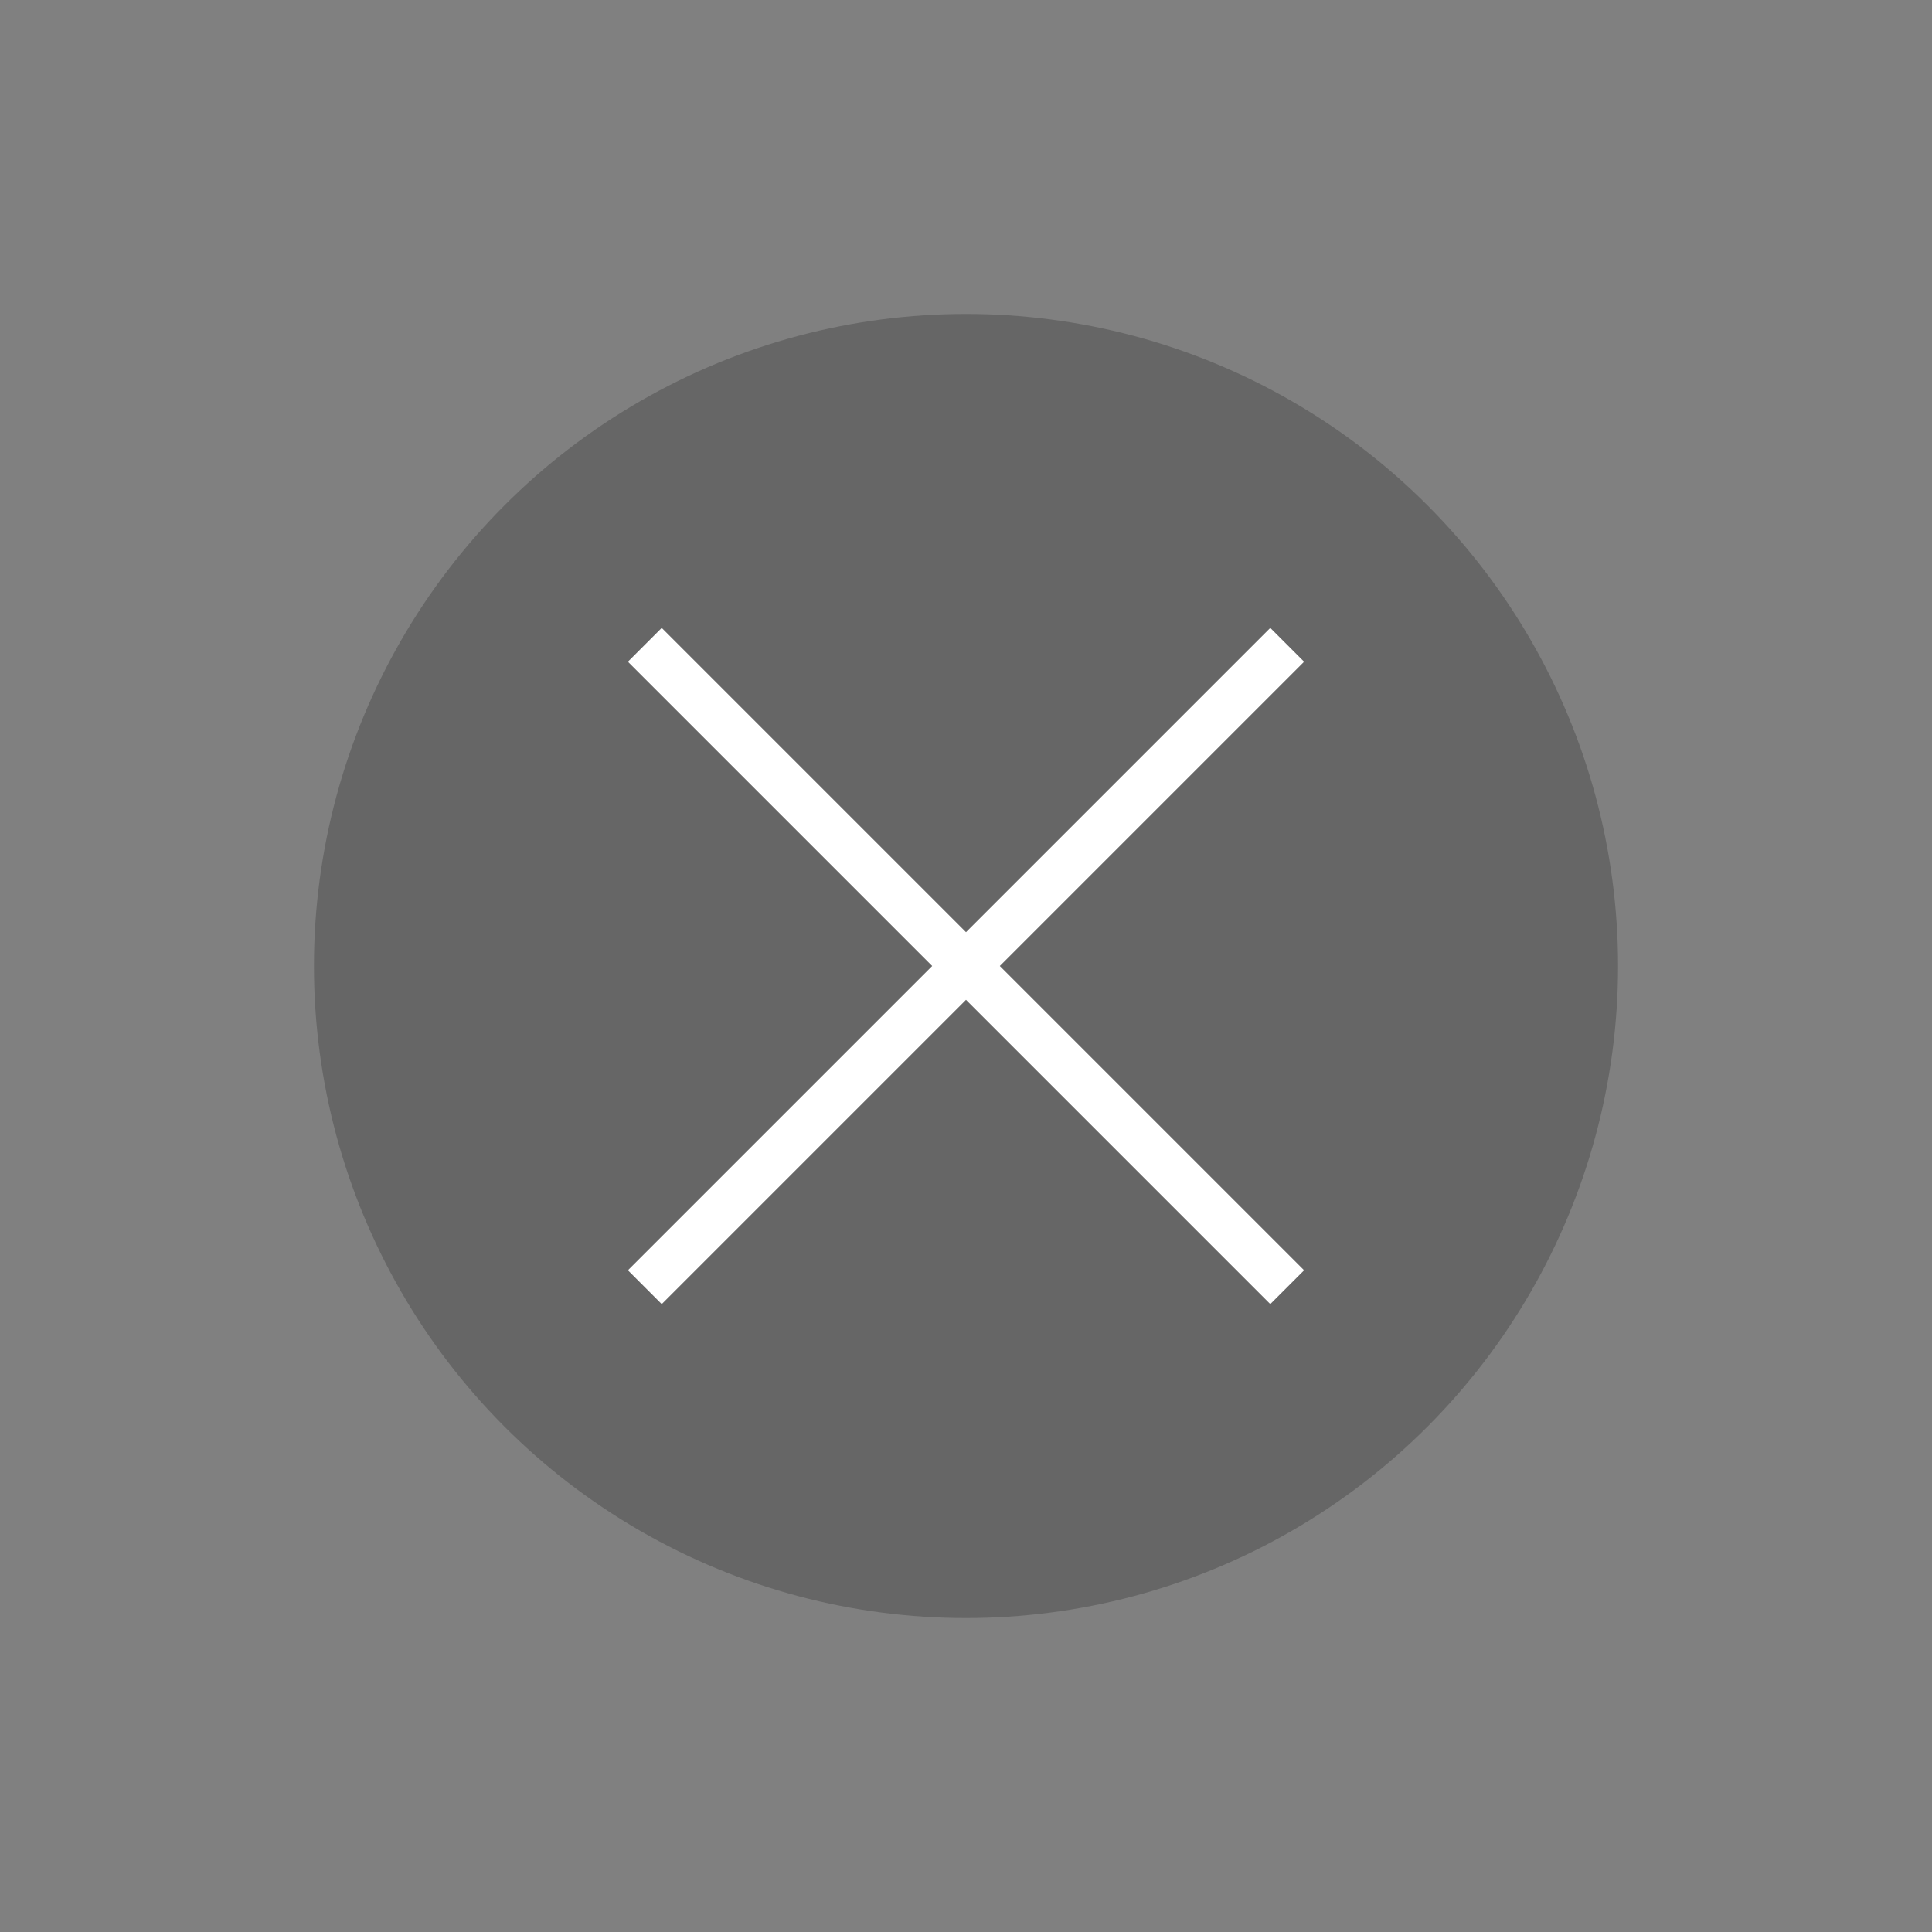<svg xmlns='http://www.w3.org/2000/svg' width='40' height='40' viewBox='0 0 40 40'><rect x="0" y="0" width="40" height="40" fill="#808080" stroke="none"/><circle opacity='.2' cx='20' cy='20' r='13.5'/><path fill='#fff' d='M27 13.7l-.7-.7-6.3 6.3-6.3-6.3-.7.7 6.3 6.3-6.3 6.3.7.7 6.3-6.3 6.3 6.3.7-.7-6.3-6.3z' /></svg>